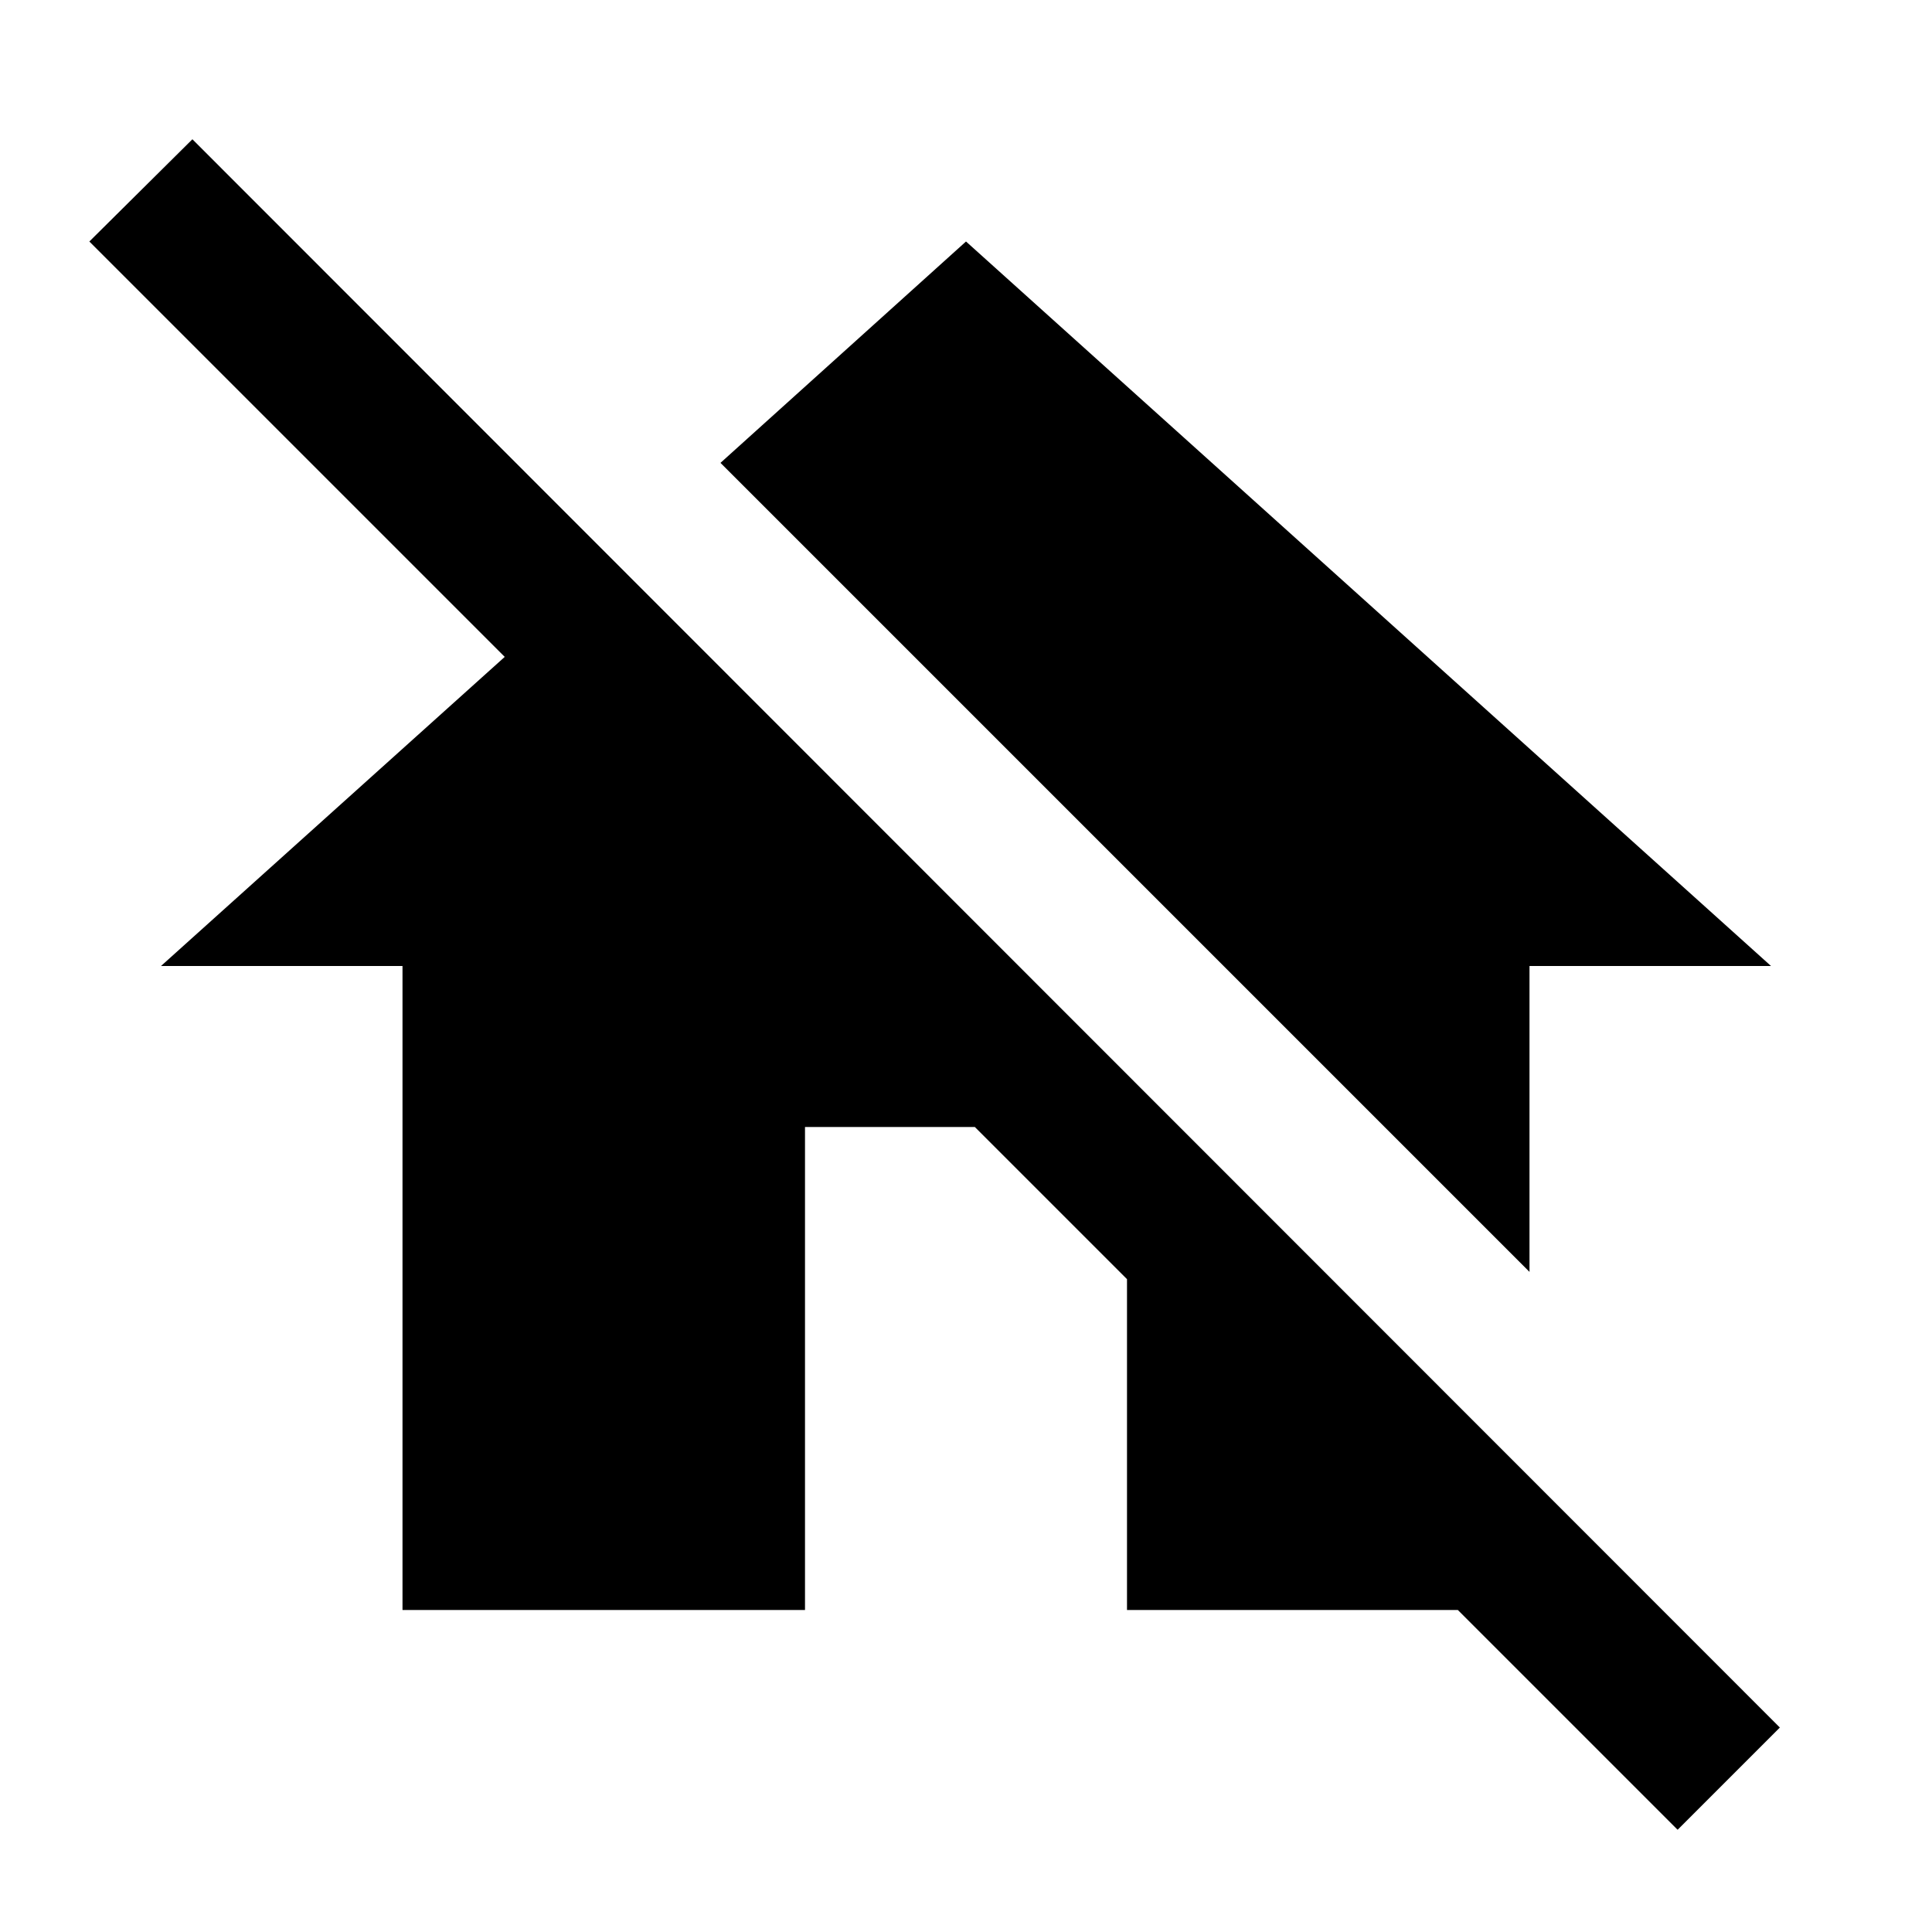 <svg xmlns="http://www.w3.org/2000/svg" viewBox="0 0 24 24" fill="currentColor"><path  d="M20.84 22.73L18.11 20H14V15.89L12.11 14H10V20H5V12H2L6.27 8.16L1.11 3L2.39 1.73L22.11 21.46L20.84 22.73M19 12H22L12 3L8.95 5.75L19 15.8V12Z"/></svg>